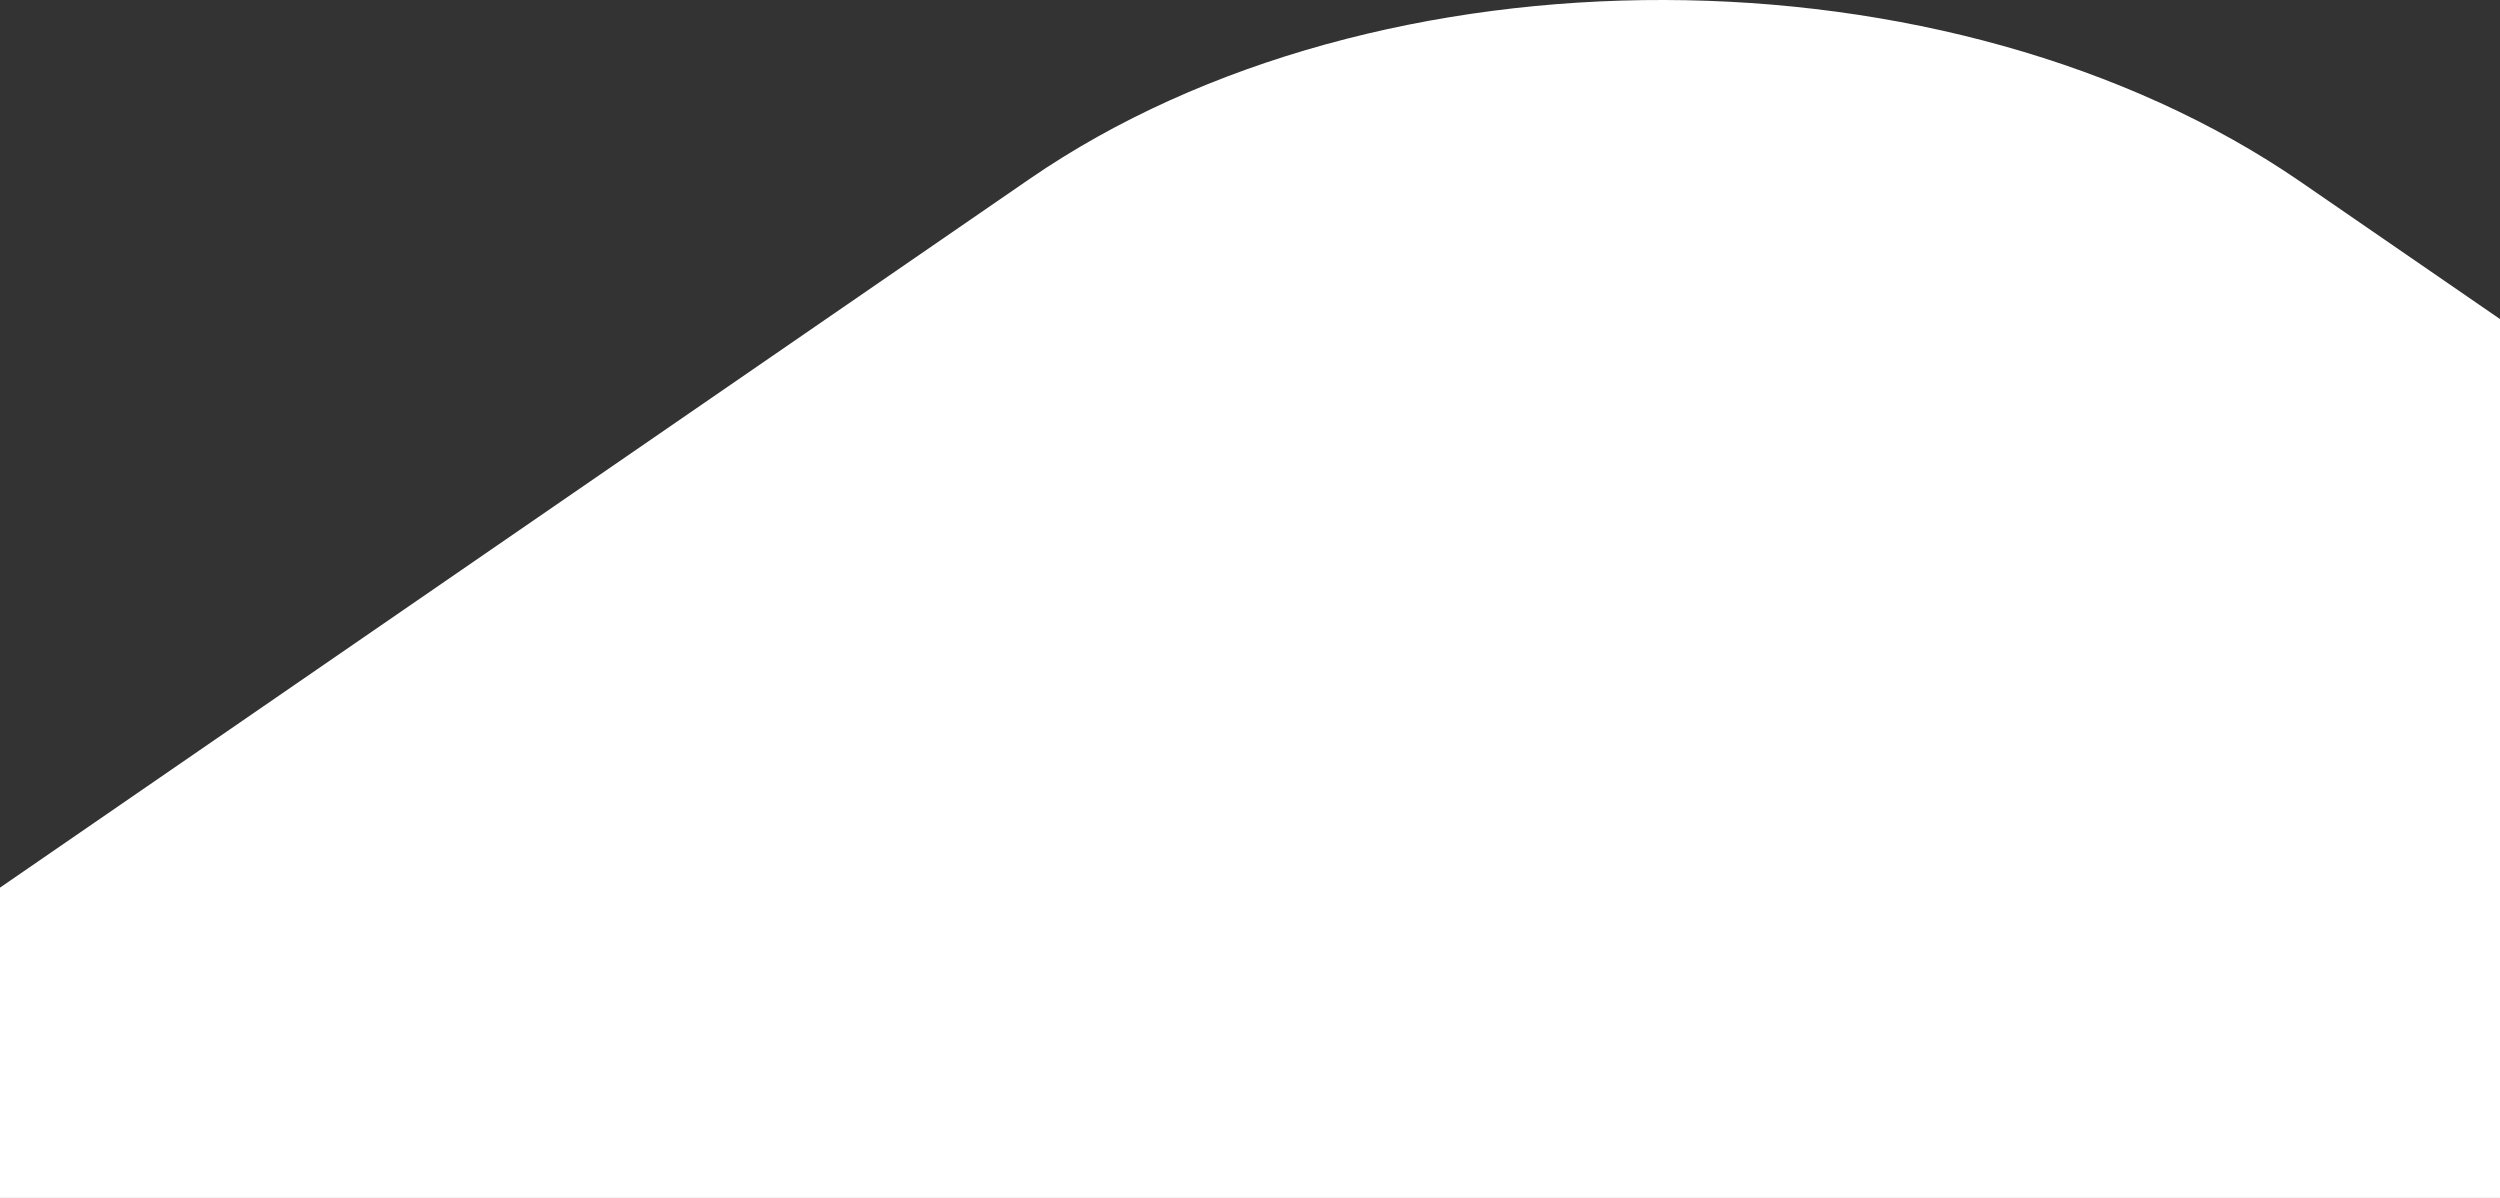 <svg width="336" height="161" viewBox="0 0 336 161" fill="none" xmlns="http://www.w3.org/2000/svg"><rect x="0" y="0" width="336" height="161" fill="#333333" stroke="none"/><path fill-rule="evenodd" clip-rule="evenodd" d="M309.247 24.467l257.21 177.047c47.158 32.457 47.423 85.39.596 117.621L311.631 494.947c-46.826 32.232-123.725 32.045-170.878-.412l-257.21-177.047c-47.158-32.457-47.423-85.39-.596-117.621L138.369 24.055c46.826-32.232 123.725-32.051 170.878.412z" fill="#fff"/></svg>